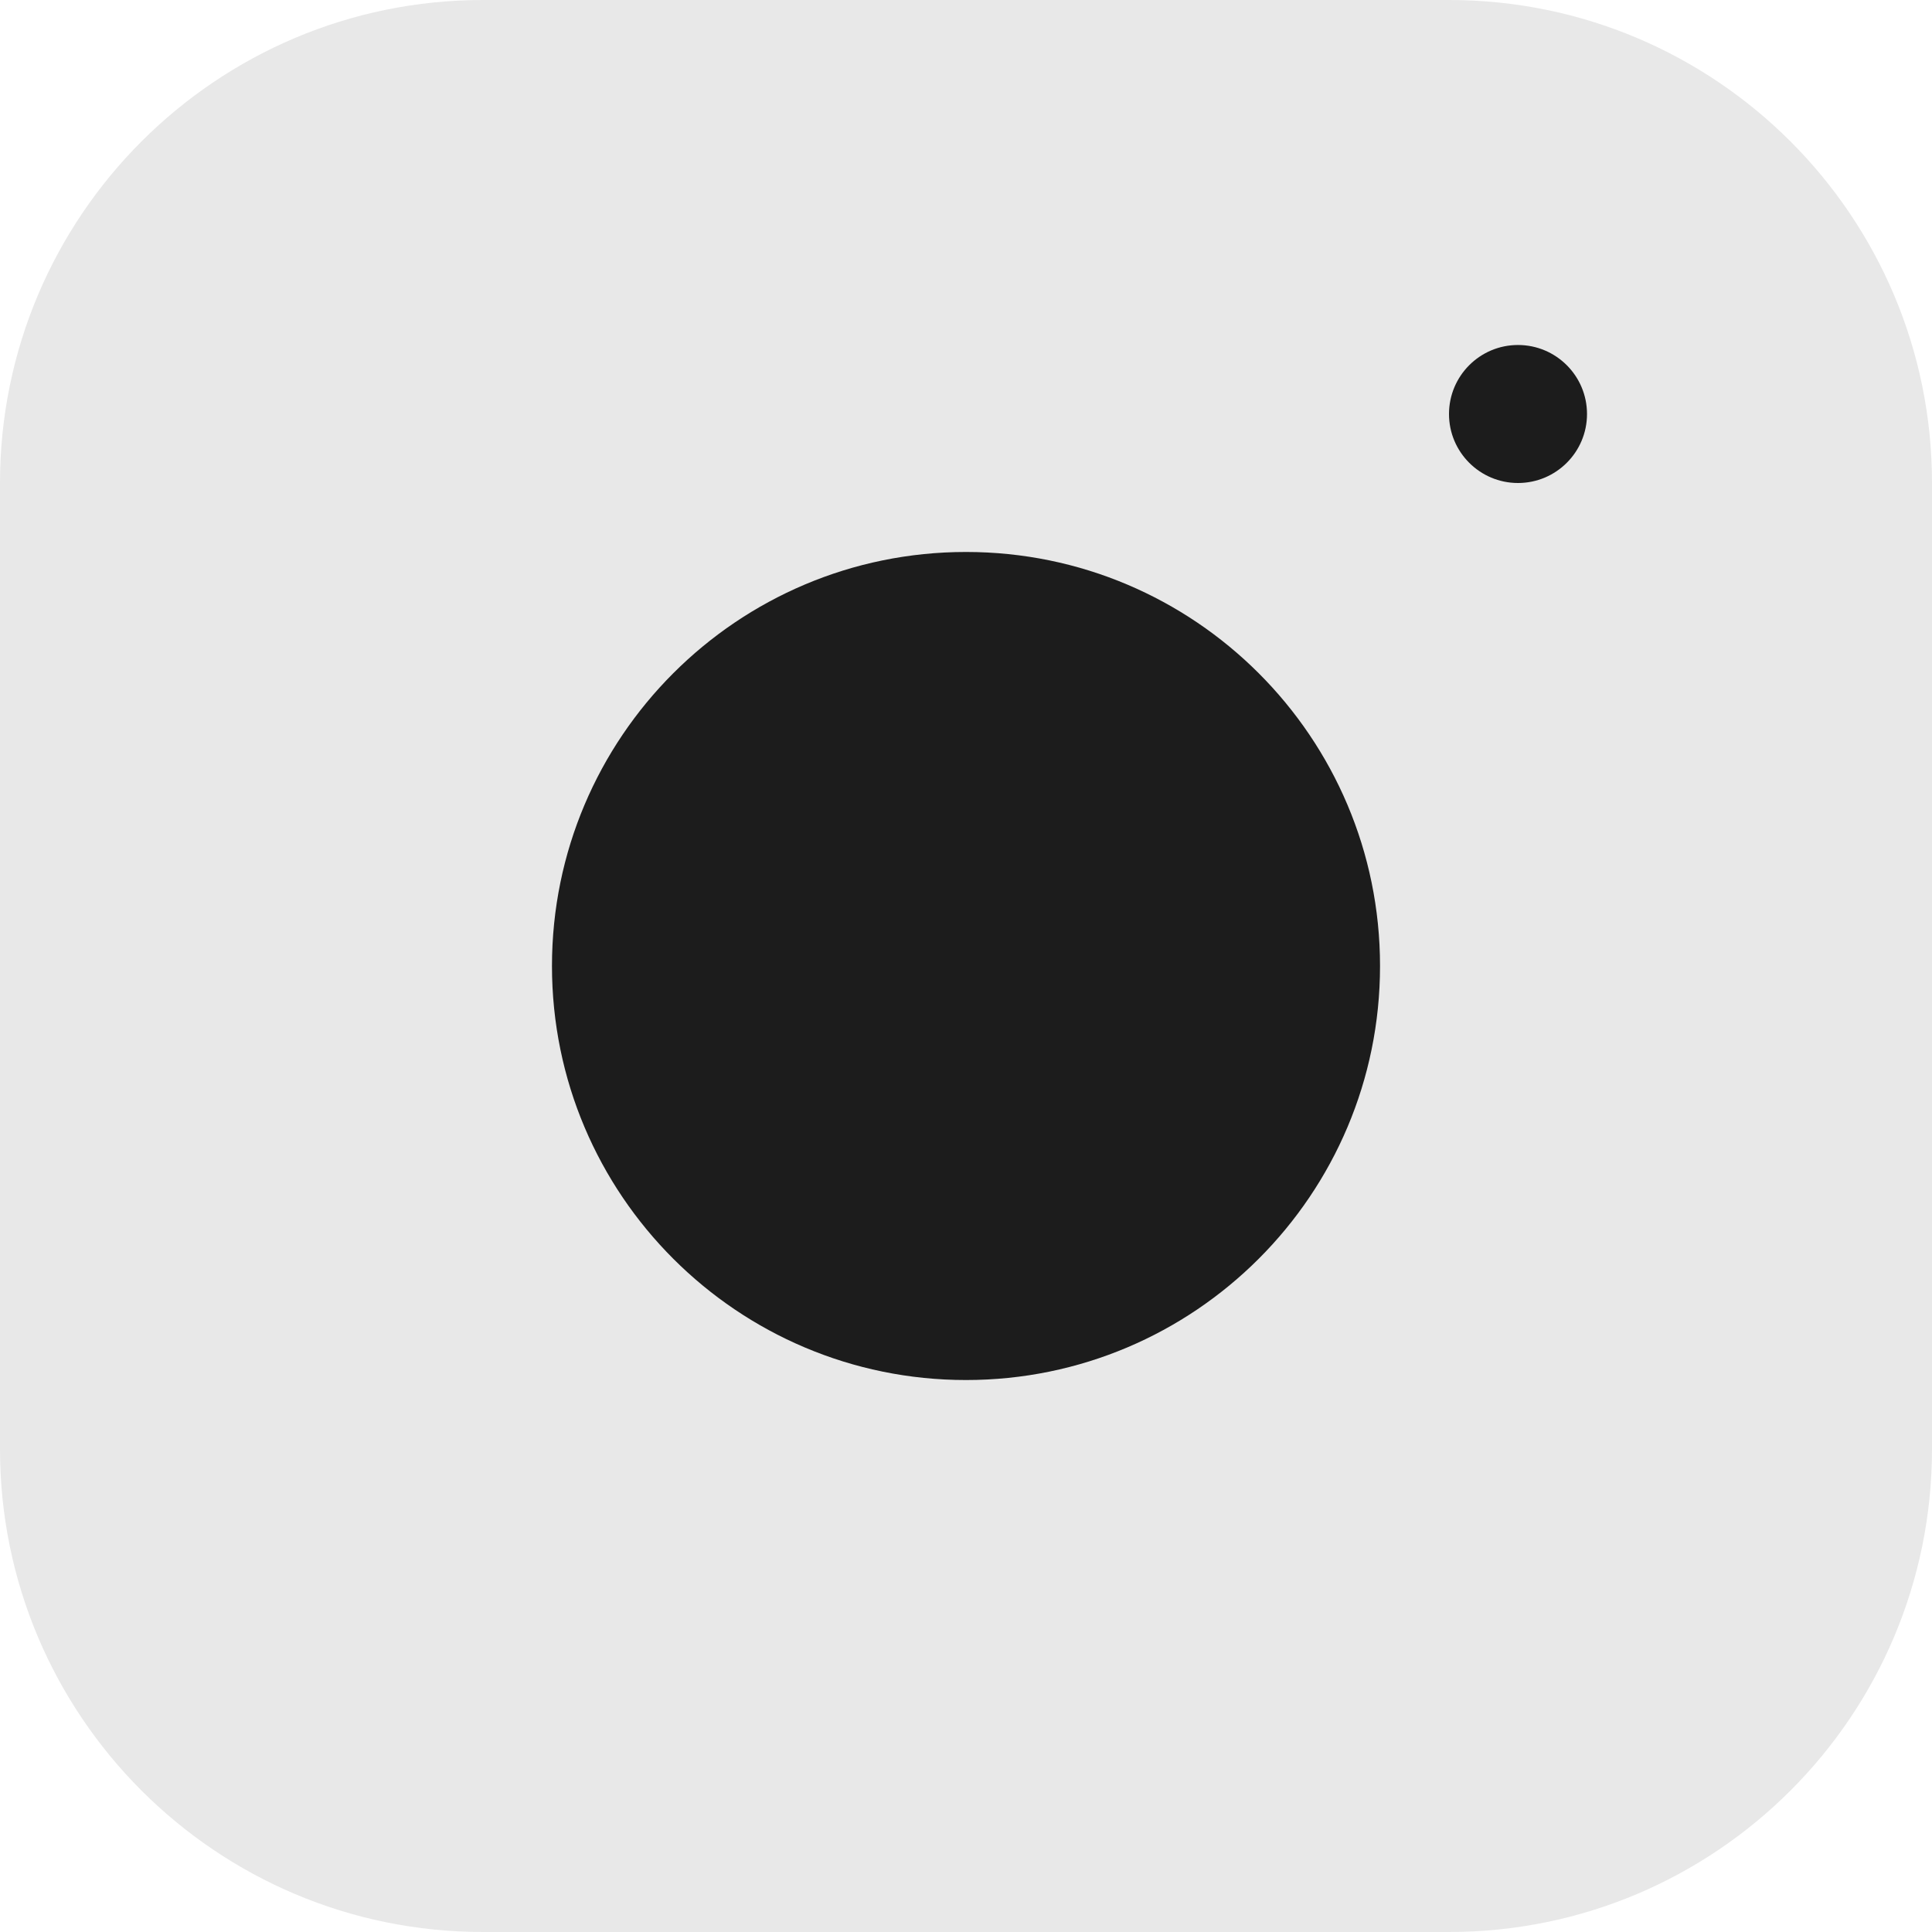 <svg width="30" height="30" viewBox="0 0 30 30" fill="none" xmlns="http://www.w3.org/2000/svg">
<g clip-path="url(#clip0_2_1081)">
<path d="M22.5 0H7.5C3.358 0 0 3.358 0 7.5V22.5C0 26.642 3.358 30 7.5 30H22.5C26.642 30 30 26.642 30 22.5V7.5C30 3.358 26.642 0 22.5 0Z" fill="#E8E8E8"/>
<path d="M15 21.429C18.55 21.429 21.429 18.55 21.429 15C21.429 11.45 18.55 8.571 15 8.571C11.45 8.571 8.571 11.45 8.571 15C8.571 18.55 11.45 21.429 15 21.429Z" fill="#1C1C1C"/>
<path d="M23.571 7.5C24.163 7.5 24.643 7.02 24.643 6.429C24.643 5.837 24.163 5.357 23.571 5.357C22.98 5.357 22.5 5.837 22.5 6.429C22.5 7.02 22.98 7.5 23.571 7.5Z" fill="#1C1C1C"/>
</g>
<defs>
<clipPath id="clip0_2_1081">
<rect width="30" height="30" fill="white"/>
</clipPath>
</defs>
</svg>
